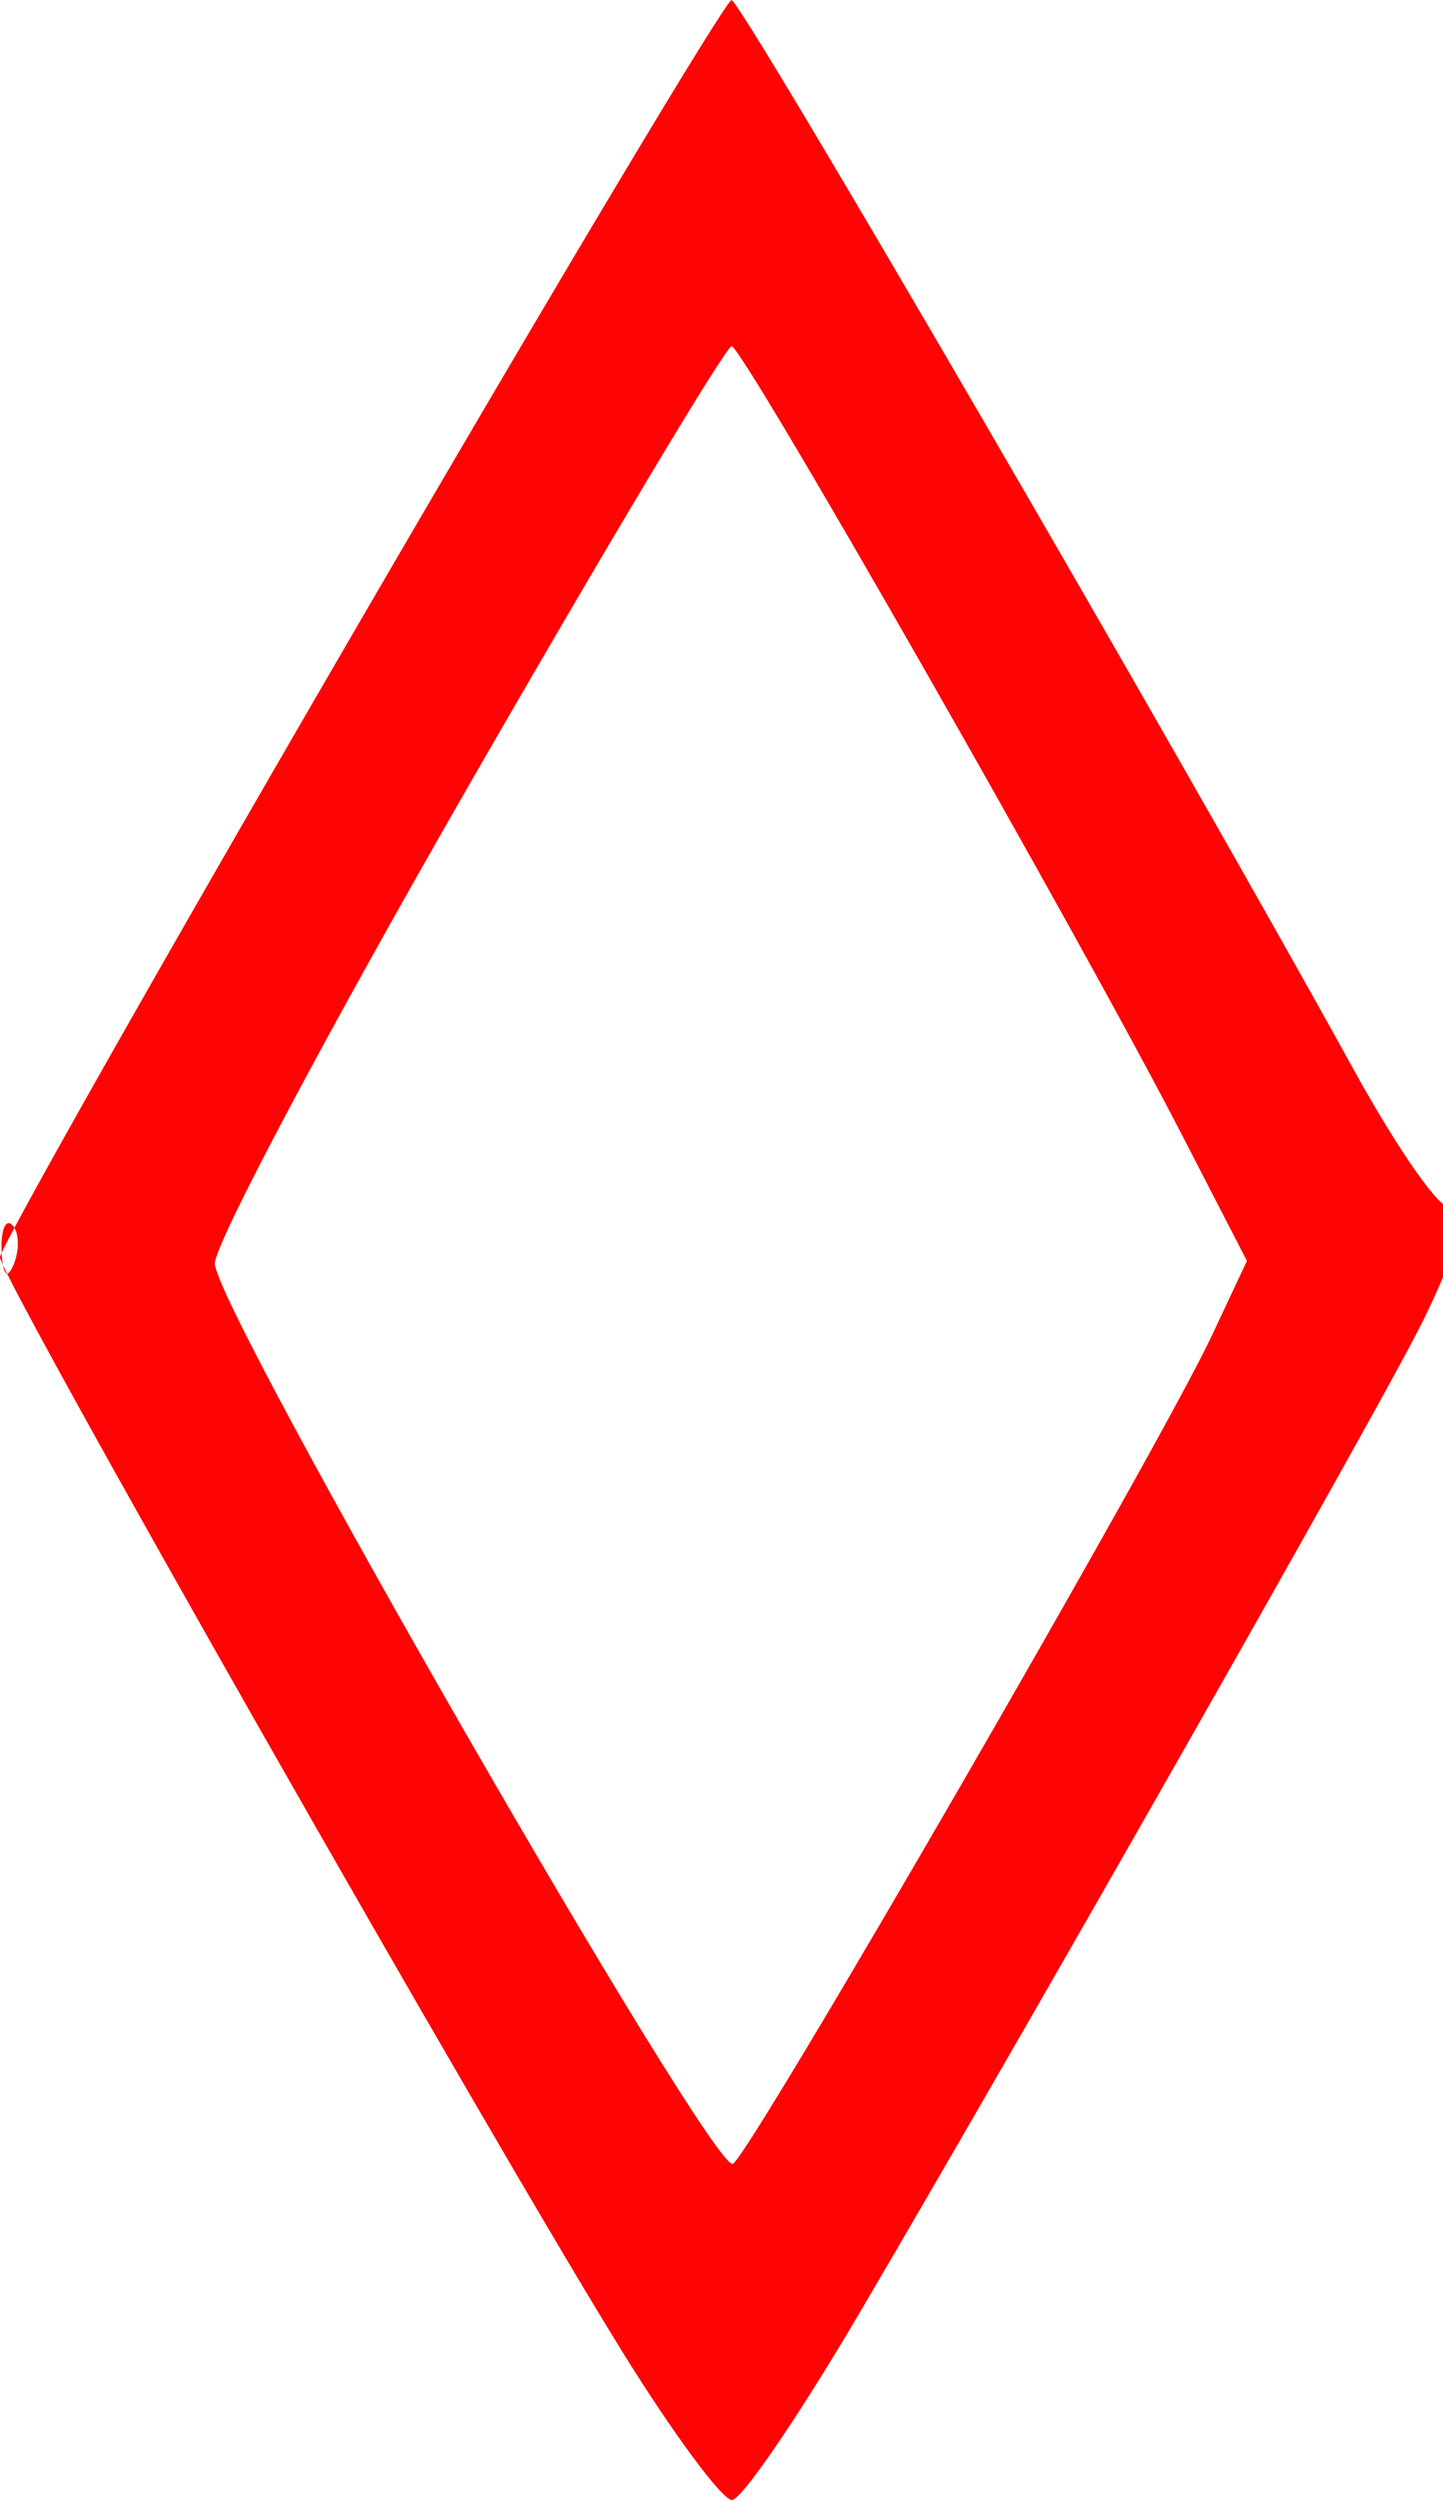 <svg xmlns="http://www.w3.org/2000/svg" width="71" height="123" viewBox="0 0 71 123" version="1.1"><path d="M 17.745 30.513 C 7.985 47.295, -0 61.402, -0 61.862 C -0 62.829, 23.982 104.996, 30.648 115.750 C 33.120 119.738, 35.534 123, 36.013 123 C 36.492 123, 39.330 118.837, 42.320 113.750 C 50.831 99.269, 67.499 69.940, 69.862 65.290 C 71.911 61.255, 72.732 57.935, 71.334 59.332 C 70.968 59.698, 68.831 56.663, 66.584 52.587 C 57.982 36.978, 36.477 0.012, 35.995 0.006 C 35.718 0.003, 27.505 13.731, 17.745 30.513 M 23 38.760 C 16.125 50.717, 10.532 61.254, 10.571 62.175 C 10.673 64.566, 35.125 107.041, 36.065 106.460 C 36.985 105.891, 57.047 71.204, 59.600 65.768 L 61.353 62.037 58.140 55.807 C 53.074 45.984, 36.553 17.054, 36 17.036 C 35.725 17.027, 29.875 26.803, 23 38.760 M 0.079 61.583 C 0.127 62.748, 0.364 62.985, 0.683 62.188 C 0.972 61.466, 0.936 60.603, 0.604 60.271 C 0.272 59.939, 0.036 60.529, 0.079 61.583" stroke="none" fill="#ff0404" fill-rule="evenodd"/><path d="" stroke="none" fill="#fc0404" fill-rule="evenodd"/></svg>